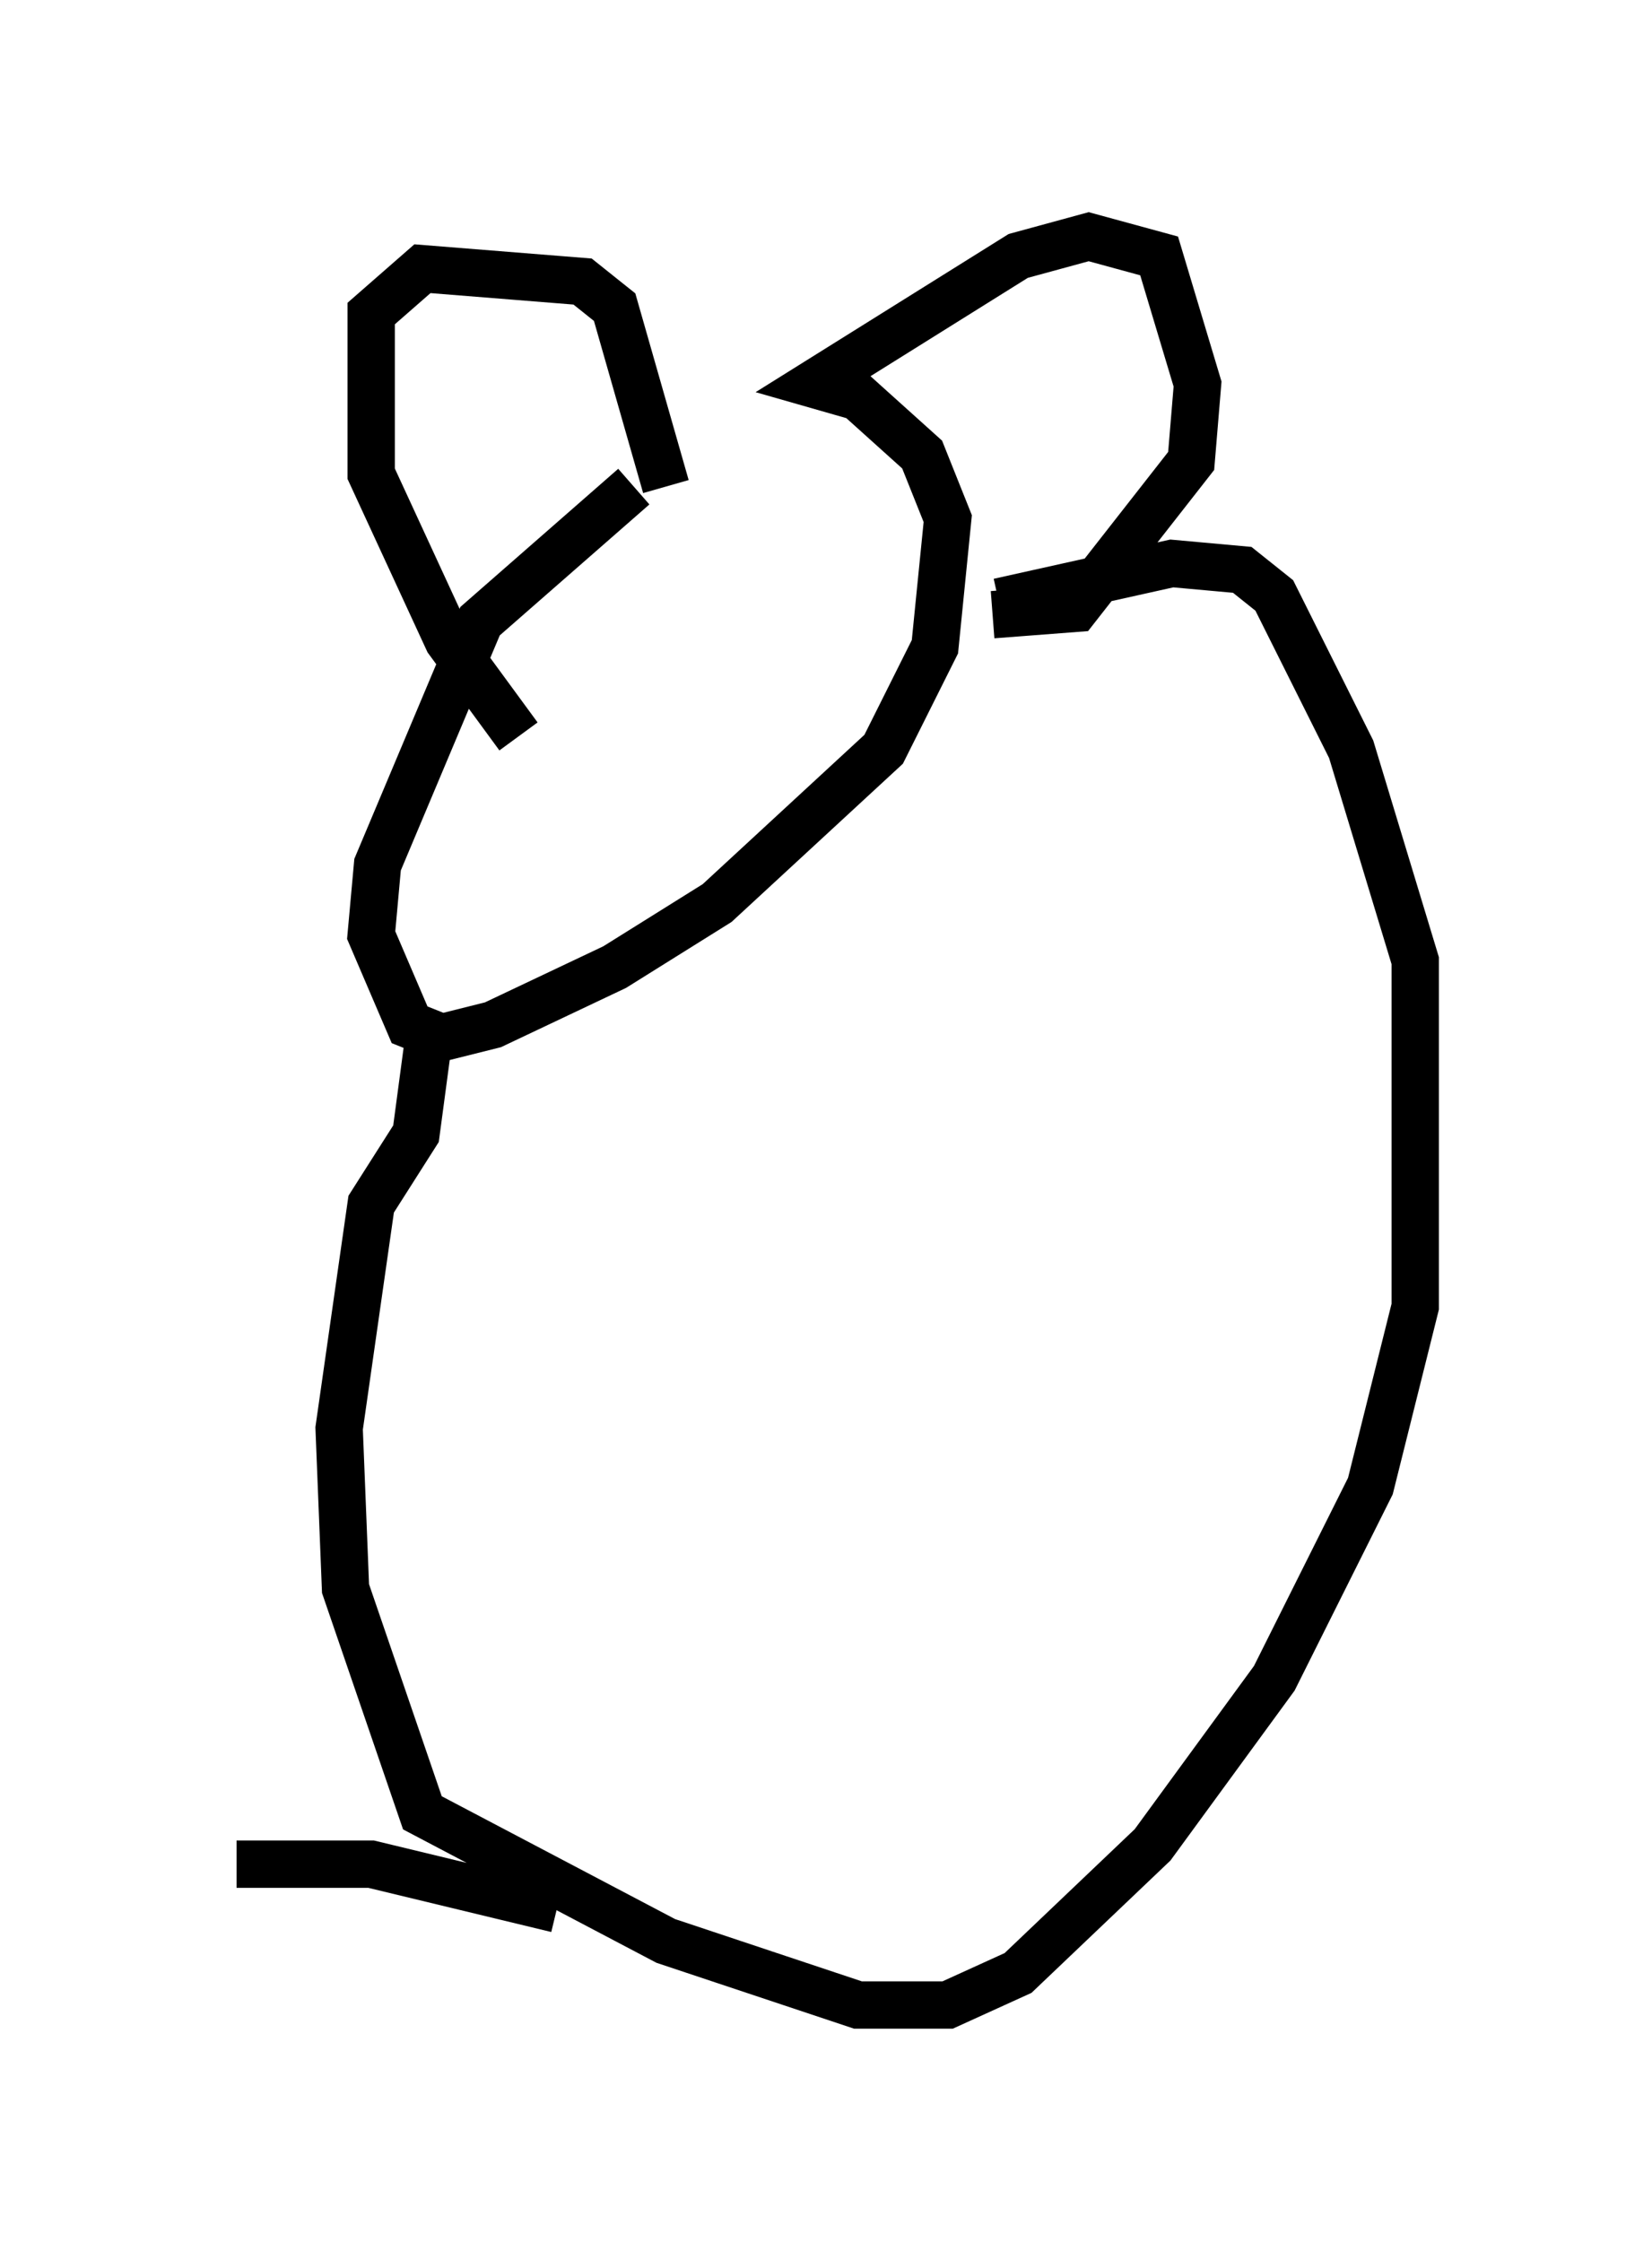 <?xml version="1.0" encoding="utf-8" ?>
<svg baseProfile="full" height="47.347" version="1.1" width="34.898" xmlns="http://www.w3.org/2000/svg" xmlns:ev="http://www.w3.org/2001/xml-events" xmlns:xlink="http://www.w3.org/1999/xlink"><defs /><rect fill="white" height="47.347" width="34.898" x="0" y="0" /><path d="M15.825, 9.871 m-2.436, 0.406 l-3.248, 2.842 -2.165, 5.142 l-0.135, 1.488 0.812, 1.894 l0.677, 0.271 1.083, -0.271 l2.571, -1.218 2.165, -1.353 l3.518, -3.248 1.083, -2.165 l0.271, -2.706 -0.541, -1.353 l-1.353, -1.218 -0.947, -0.271 l4.33, -2.706 1.488, -0.406 l1.488, 0.406 0.812, 2.706 l-0.135, 1.624 -2.436, 3.112 l-1.759, 0.135 m-6.901, -2.706 l-1.083, -3.789 -0.677, -0.541 l-3.383, -0.271 -1.083, 0.947 l0.0, 3.383 1.624, 3.518 l1.488, 2.03 m-1.894, 6.36 l-0.271, 2.03 -0.947, 1.488 l-0.677, 4.736 0.135, 3.383 l1.624, 4.736 5.142, 2.706 l4.059, 1.353 1.894, 0.0 l1.488, -0.677 2.842, -2.706 l2.571, -3.518 2.03, -4.059 l0.947, -3.789 0.0, -7.307 l-1.353, -4.465 -1.624, -3.248 l-0.677, -0.541 -1.488, -0.135 l-3.654, 0.812 m-9.337, 27.605 l-3.924, -0.947 -2.842, 0.0 " fill="none" stroke="black" stroke-width="1" /></svg>